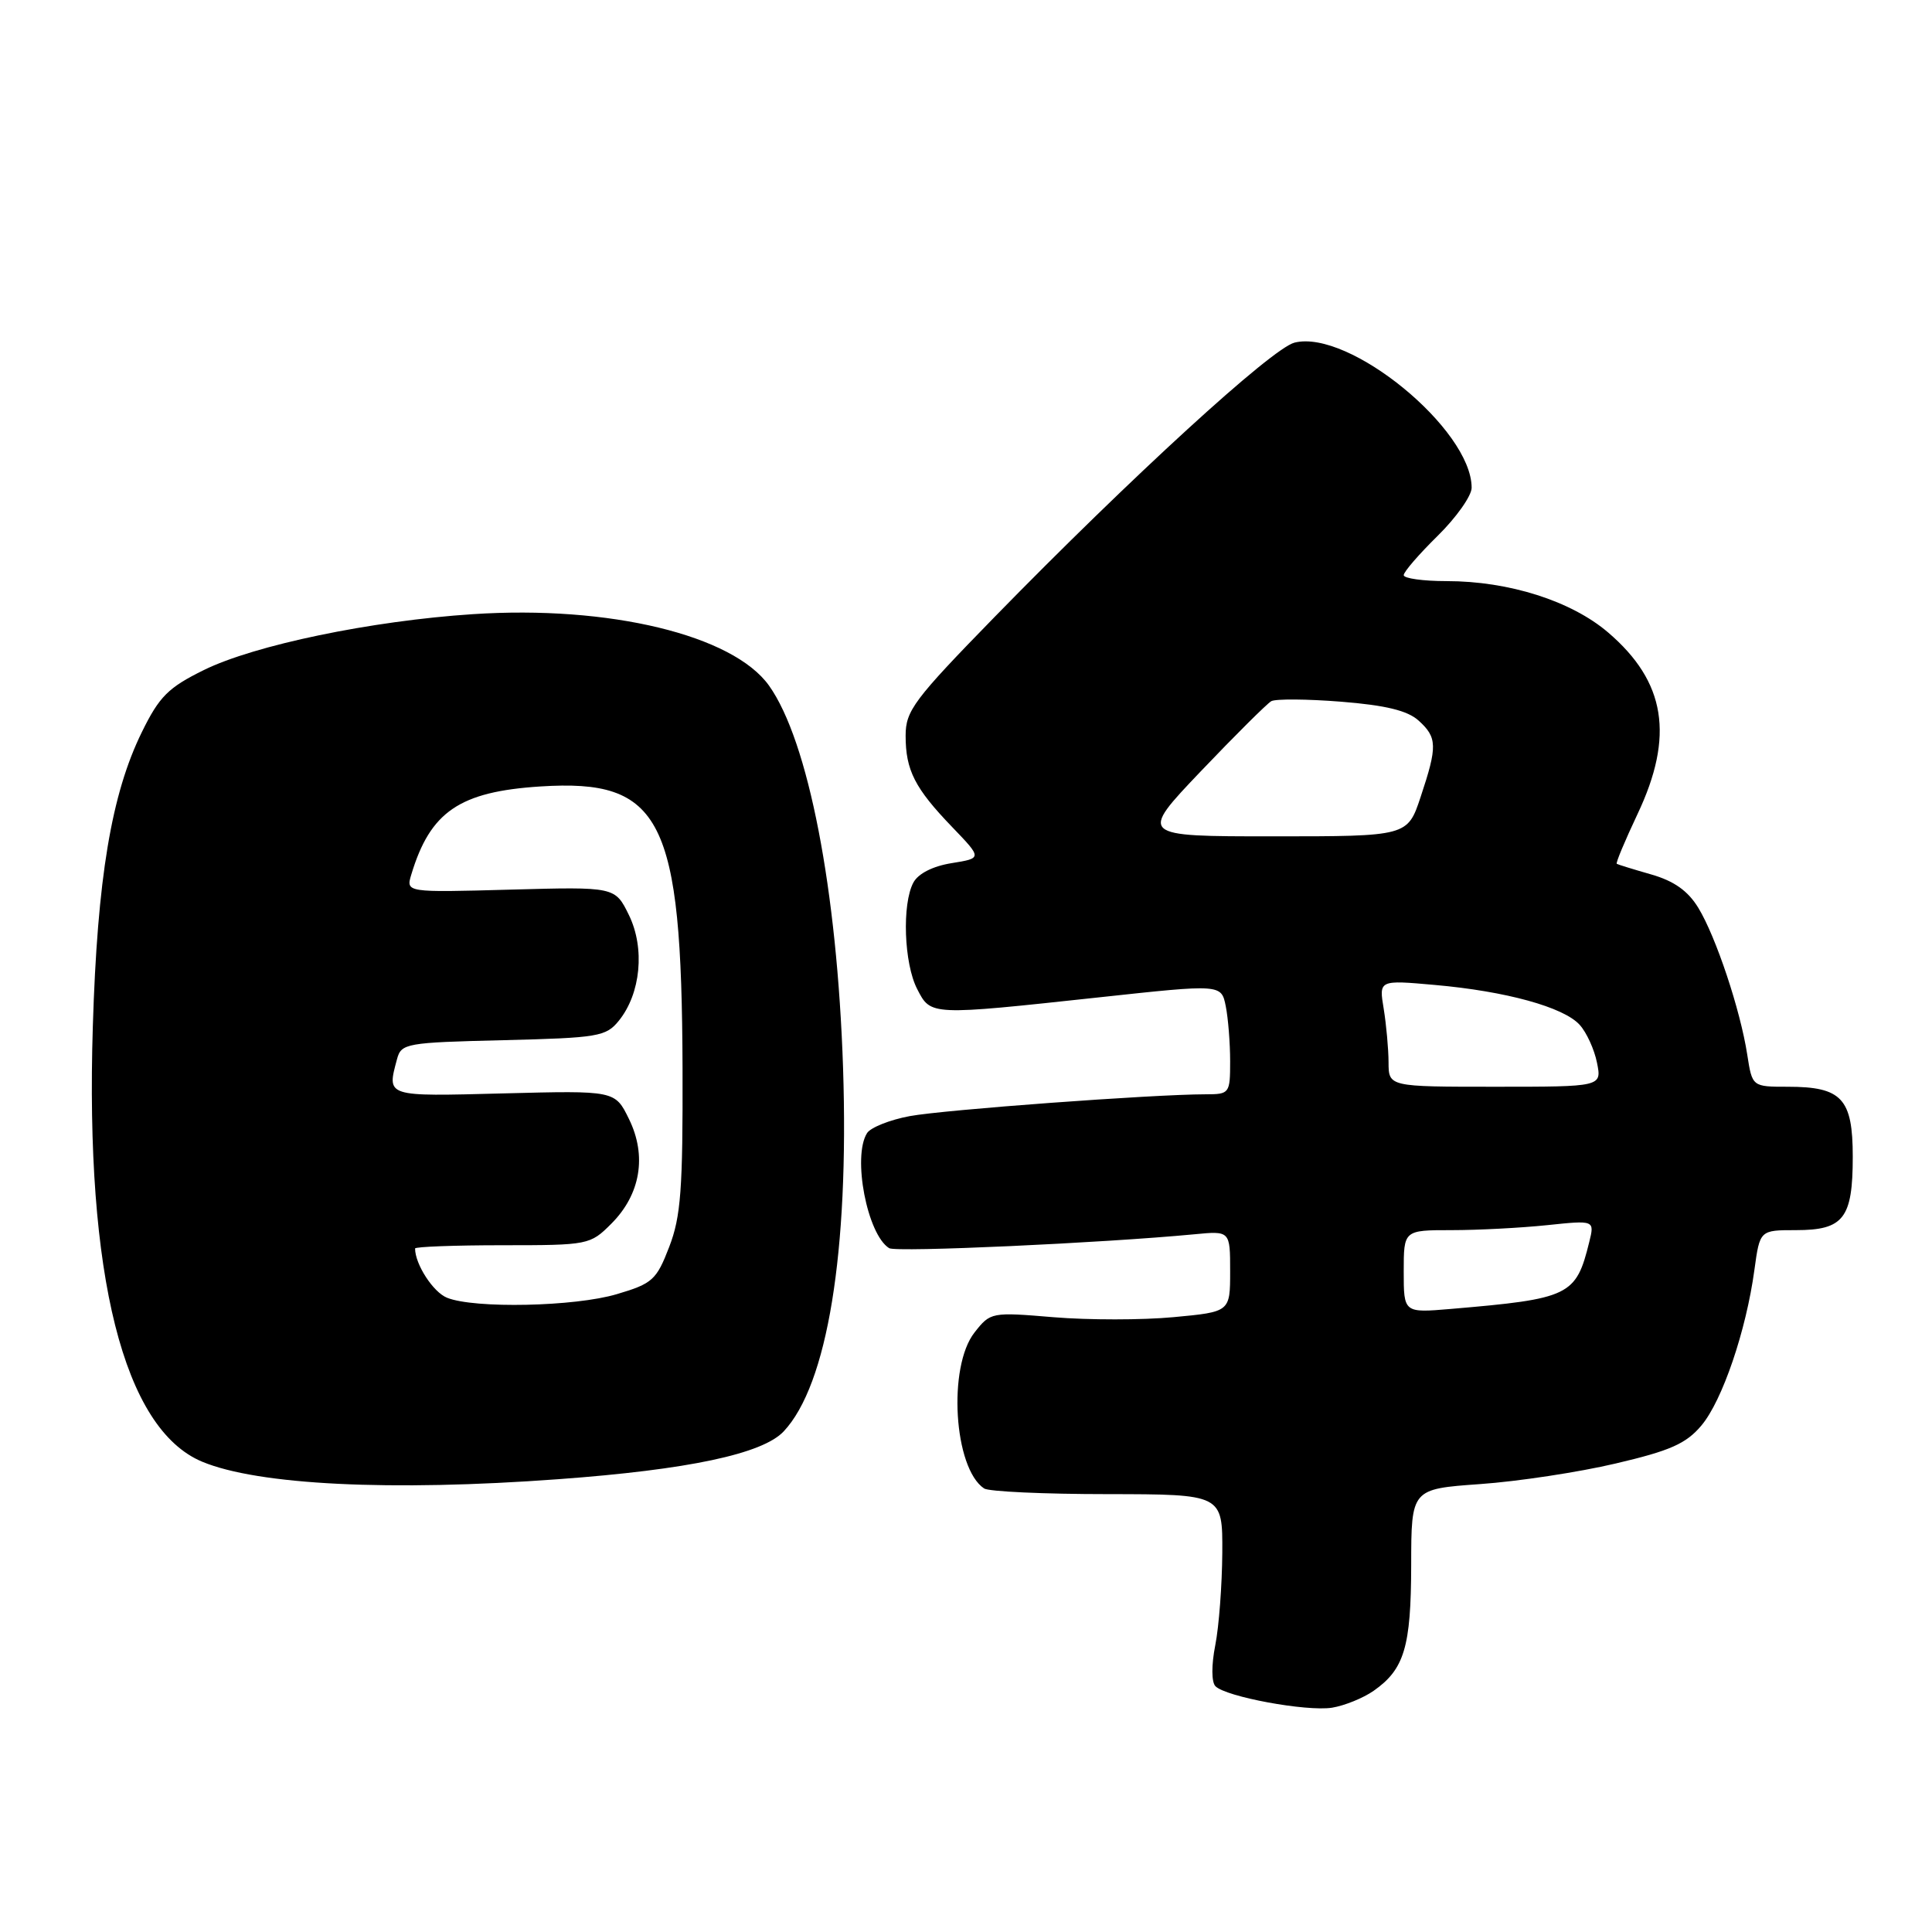 <?xml version="1.0" encoding="UTF-8" standalone="no"?>
<!DOCTYPE svg PUBLIC "-//W3C//DTD SVG 1.1//EN" "http://www.w3.org/Graphics/SVG/1.1/DTD/svg11.dtd" >
<svg xmlns="http://www.w3.org/2000/svg" xmlns:xlink="http://www.w3.org/1999/xlink" version="1.1" viewBox="0 0 256 256">
 <g >
 <path fill="currentColor"
d=" M 182.00 224.05 C 186.08 221.20 186.97 218.25 186.99 207.40 C 187.00 197.30 187.00 197.30 196.11 196.65 C 201.13 196.30 209.22 195.07 214.09 193.92 C 221.31 192.23 223.42 191.30 225.45 188.88 C 228.22 185.59 231.38 176.30 232.47 168.25 C 233.19 163.00 233.19 163.00 237.97 163.00 C 244.29 163.00 245.50 161.44 245.50 153.27 C 245.50 145.56 244.05 144.00 236.90 144.00 C 232.18 144.00 232.18 144.00 231.52 139.75 C 230.61 133.84 227.37 124.12 225.04 120.30 C 223.67 118.05 221.83 116.74 218.80 115.87 C 216.43 115.19 214.38 114.56 214.23 114.46 C 214.07 114.36 215.31 111.41 216.97 107.89 C 221.88 97.53 220.72 90.34 213.09 83.81 C 208.21 79.63 199.94 77.00 191.68 77.00 C 188.56 77.00 186.00 76.64 186.00 76.21 C 186.00 75.77 188.03 73.43 190.50 71.00 C 192.97 68.57 195.00 65.70 195.00 64.63 C 195.00 56.89 178.76 43.59 171.53 45.40 C 168.53 46.15 149.89 63.21 131.75 81.79 C 121.10 92.71 120.00 94.17 120.00 97.48 C 120.00 102.06 121.21 104.44 126.19 109.61 C 130.14 113.72 130.14 113.72 126.10 114.37 C 123.61 114.77 121.67 115.75 121.03 116.94 C 119.50 119.79 119.78 127.67 121.53 131.05 C 123.35 134.59 123.17 134.58 145.67 132.15 C 161.83 130.40 161.83 130.40 162.42 133.33 C 162.74 134.93 163.00 138.22 163.00 140.62 C 163.00 144.89 162.92 145.00 159.75 145.00 C 152.69 145.01 125.08 147.05 120.55 147.89 C 117.91 148.38 115.36 149.40 114.89 150.14 C 112.92 153.25 114.91 163.59 117.82 165.39 C 118.74 165.96 146.03 164.71 158.25 163.55 C 163.00 163.09 163.00 163.09 163.00 168.46 C 163.00 173.83 163.00 173.83 155.50 174.53 C 151.37 174.92 144.23 174.92 139.63 174.54 C 131.37 173.85 131.24 173.87 129.13 176.56 C 125.56 181.10 126.38 194.55 130.40 197.23 C 131.00 197.64 138.36 197.98 146.75 197.98 C 162.00 198.00 162.00 198.00 161.96 205.75 C 161.93 210.01 161.52 215.53 161.03 218.00 C 160.51 220.64 160.52 222.88 161.05 223.43 C 162.43 224.84 173.12 226.81 176.50 226.28 C 178.15 226.01 180.62 225.01 182.00 224.05 Z  M 74.00 196.00 C 91.20 194.74 101.04 192.65 103.84 189.67 C 109.64 183.50 112.51 165.93 111.71 141.50 C 110.93 117.92 107.11 98.17 101.90 90.85 C 97.12 84.15 80.73 80.19 62.66 81.38 C 49.19 82.26 33.71 85.48 27.00 88.79 C 22.29 91.11 21.11 92.29 18.80 97.00 C 14.76 105.22 12.90 116.36 12.30 136.00 C 11.27 169.02 16.38 189.33 26.78 193.68 C 34.18 196.77 51.77 197.64 74.00 196.00 Z  M 186.00 168.48 C 186.00 163.00 186.00 163.00 192.35 163.00 C 195.85 163.00 201.54 162.70 205.00 162.34 C 211.30 161.68 211.30 161.68 210.58 164.59 C 208.83 171.70 208.00 172.10 192.25 173.44 C 186.00 173.97 186.00 173.97 186.00 168.48 Z  M 183.99 140.75 C 183.98 138.96 183.69 135.78 183.35 133.68 C 182.71 129.85 182.71 129.85 190.11 130.51 C 199.54 131.34 207.19 133.45 209.31 135.79 C 210.23 136.80 211.26 139.06 211.61 140.82 C 212.25 144.00 212.25 144.00 198.12 144.00 C 184.00 144.00 184.00 144.00 183.99 140.75 Z  M 159.15 102.16 C 163.69 97.40 167.88 93.24 168.45 92.91 C 169.03 92.59 173.20 92.62 177.72 92.98 C 183.61 93.45 186.52 94.16 187.97 95.48 C 190.45 97.72 190.48 98.88 188.25 105.57 C 186.51 110.82 186.51 110.82 168.70 110.82 C 150.90 110.82 150.90 110.82 159.15 102.16 Z  M 59.24 171.96 C 57.40 171.23 55.00 167.52 55.00 165.43 C 55.00 165.20 60.21 165.00 66.58 165.00 C 77.97 165.00 78.20 164.95 81.00 162.15 C 84.87 158.28 85.74 153.17 83.35 148.29 C 81.50 144.50 81.50 144.50 66.75 144.88 C 51.00 145.29 51.26 145.37 52.61 140.33 C 53.17 138.25 53.81 138.14 66.69 137.83 C 79.28 137.52 80.30 137.35 82.00 135.25 C 84.91 131.65 85.48 125.65 83.34 121.26 C 81.50 117.50 81.50 117.50 67.64 117.88 C 53.78 118.26 53.78 118.26 54.50 115.88 C 57.01 107.55 60.89 104.90 71.59 104.21 C 87.68 103.18 90.33 108.42 90.44 141.50 C 90.49 157.61 90.22 161.22 88.67 165.23 C 86.99 169.60 86.45 170.09 81.74 171.48 C 76.18 173.14 62.86 173.42 59.24 171.96 Z "/>
</g>
</svg>